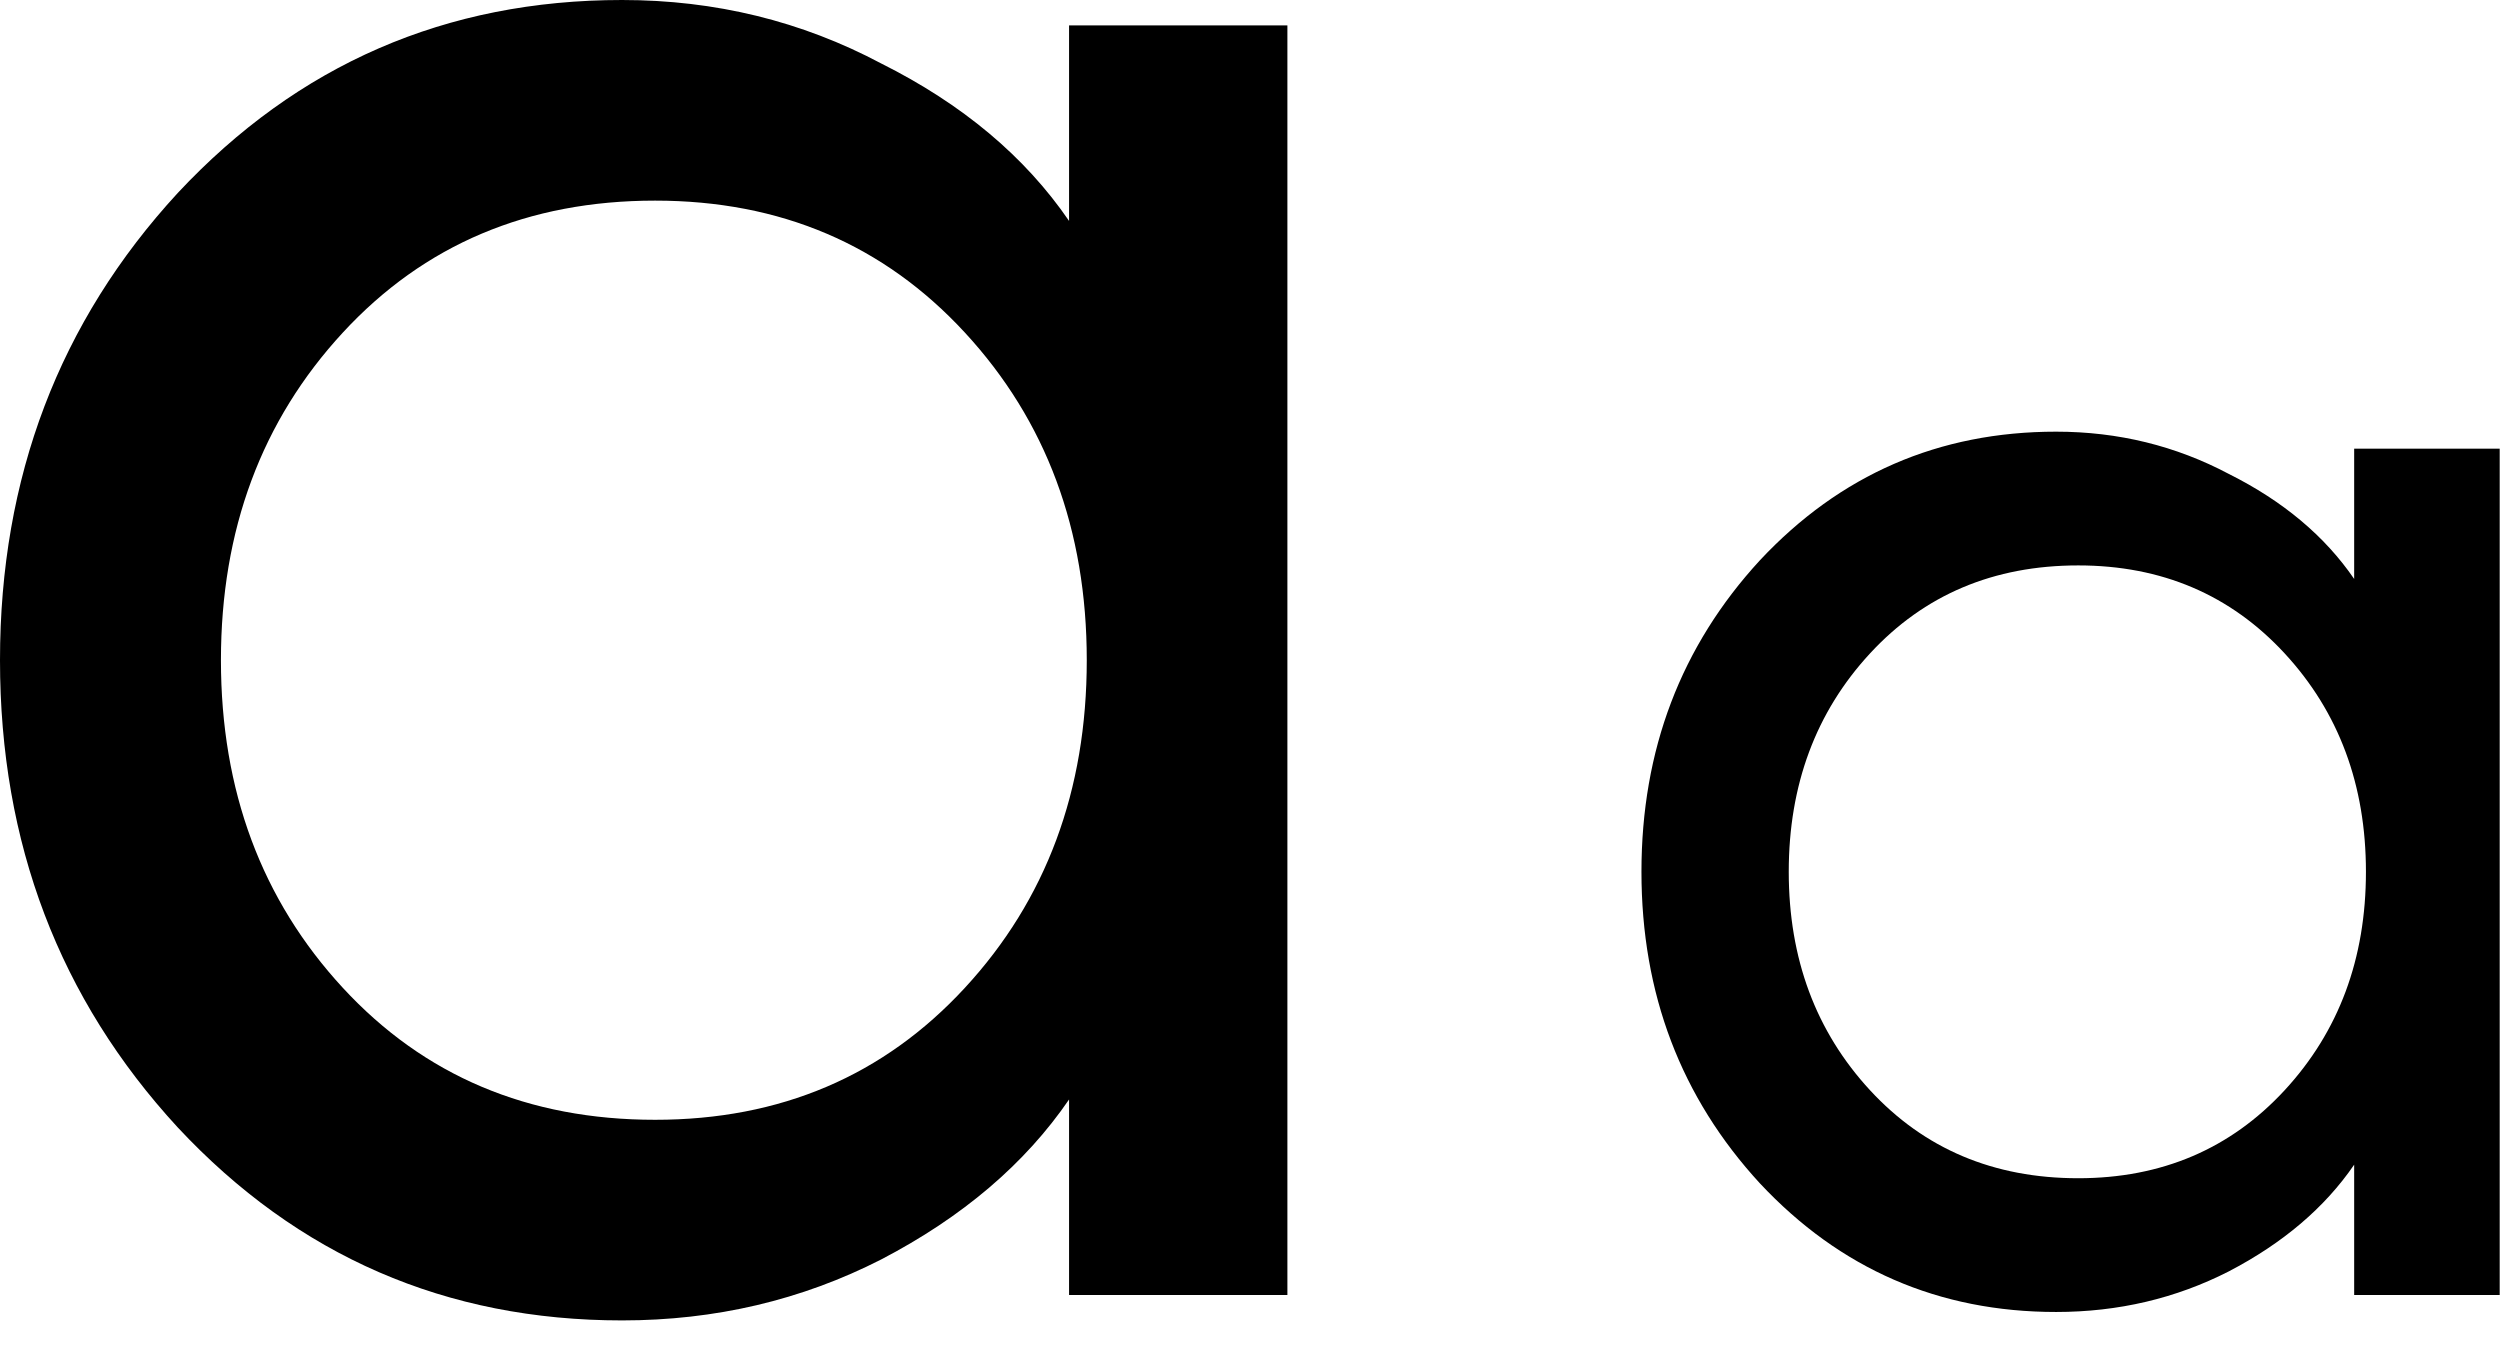 <svg width="24" height="13" viewBox="0 0 24 13" fill="none" xmlns="http://www.w3.org/2000/svg">
<path d="M5.972 12.676C4.282 12.676 2.86 12.059 1.706 10.823C0.569 9.588 0 8.093 0 6.338C0 4.583 0.569 3.088 1.706 1.853C2.86 0.618 4.282 0 5.972 0C6.866 0 7.695 0.203 8.459 0.609C9.239 0.999 9.84 1.503 10.263 2.121V0.244H12.359V12.432H10.263V10.555C9.84 11.173 9.239 11.685 8.459 12.091C7.695 12.481 6.866 12.676 5.972 12.676ZM6.289 10.75C7.492 10.75 8.483 10.328 9.263 9.483C10.043 8.638 10.433 7.589 10.433 6.338C10.433 5.087 10.043 4.038 9.263 3.193C8.483 2.348 7.492 1.926 6.289 1.926C5.07 1.926 4.071 2.348 3.291 3.193C2.511 4.038 2.121 5.087 2.121 6.338C2.121 7.589 2.511 8.638 3.291 9.483C4.071 10.328 5.07 10.75 6.289 10.75Z" fill="black"/>
<path d="M19.739 12.595C18.613 12.595 17.665 12.183 16.895 11.36C16.137 10.536 15.758 9.54 15.758 8.369C15.758 7.199 16.137 6.203 16.895 5.379C17.665 4.556 18.613 4.144 19.739 4.144C20.335 4.144 20.888 4.28 21.397 4.55C21.917 4.81 22.318 5.146 22.6 5.558V4.307H23.997V12.432H22.6V11.181C22.318 11.593 21.917 11.934 21.397 12.205C20.888 12.465 20.335 12.595 19.739 12.595ZM19.951 11.311C20.752 11.311 21.413 11.029 21.933 10.466C22.453 9.902 22.713 9.204 22.713 8.369C22.713 7.535 22.453 6.836 21.933 6.273C21.413 5.71 20.752 5.428 19.951 5.428C19.138 5.428 18.472 5.71 17.952 6.273C17.432 6.836 17.172 7.535 17.172 8.369C17.172 9.204 17.432 9.902 17.952 10.466C18.472 11.029 19.138 11.311 19.951 11.311Z" fill="black"/>
</svg>
